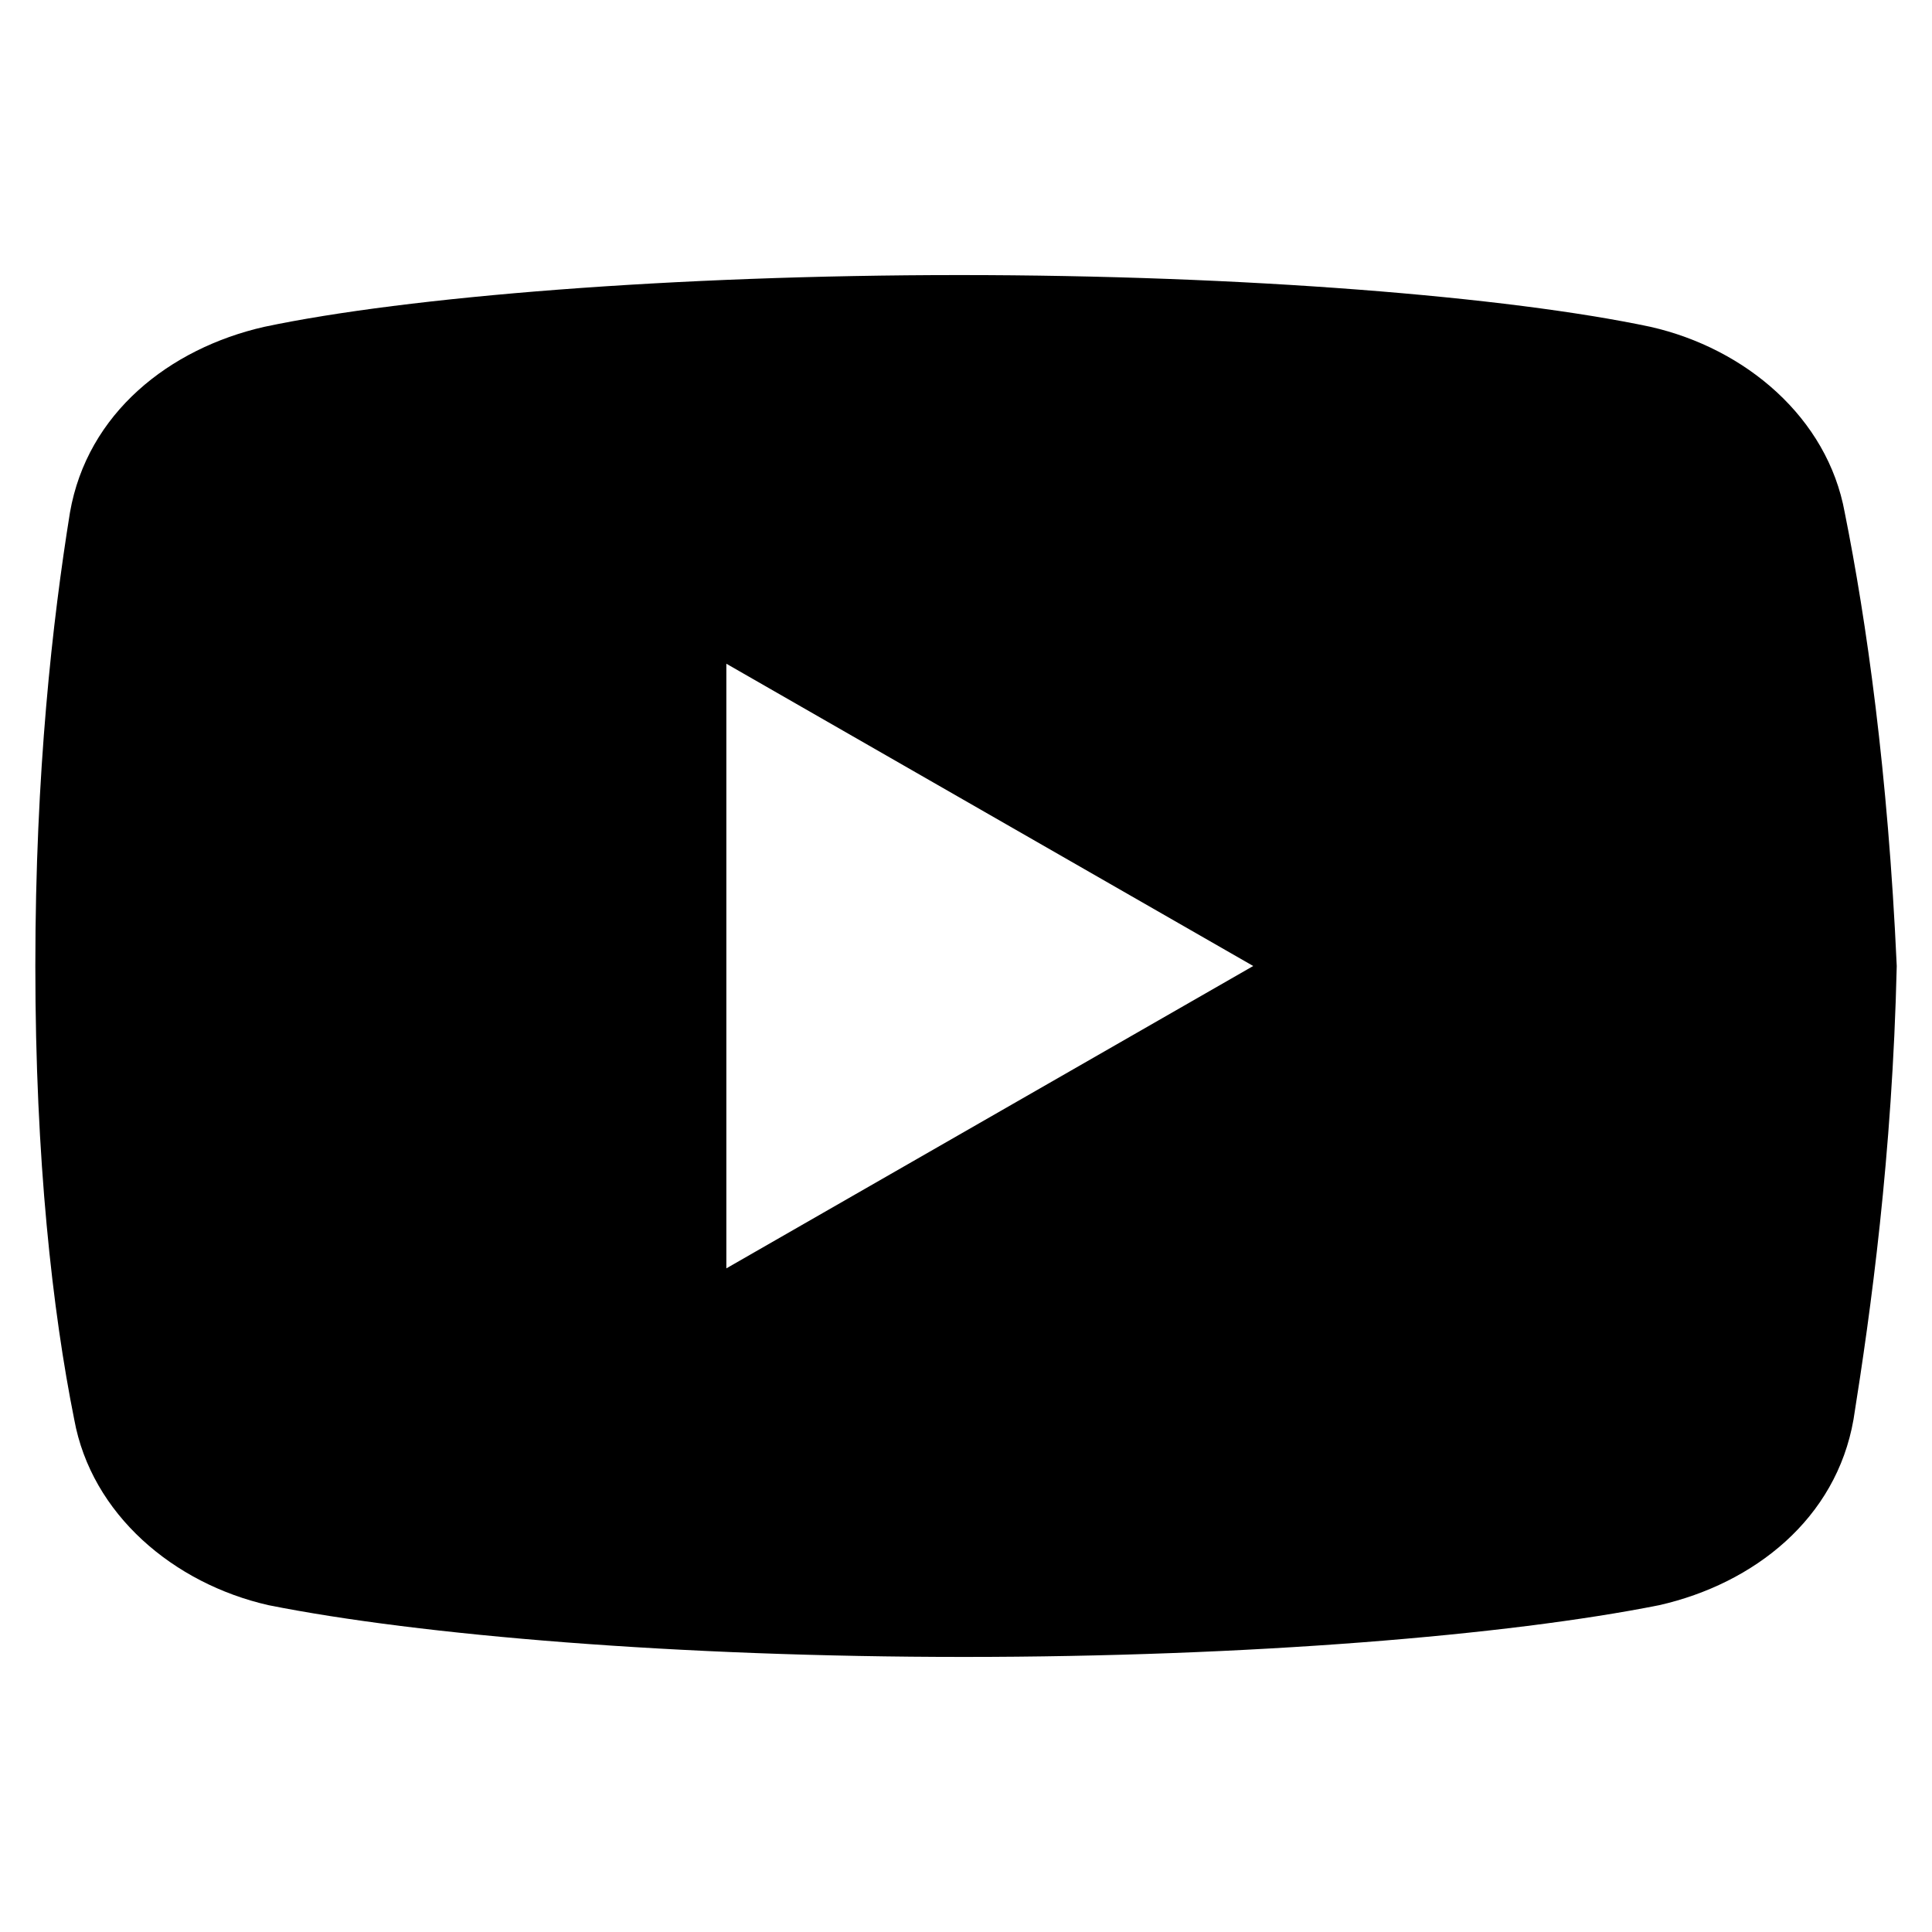 <?xml version="1.0" encoding="utf-8"?>
<svg viewBox="0 0 24 24" width="24" height="24" xmlspace="preserve" xmlns="http://www.w3.org/2000/svg">
  <path d="M 22.916 6.367 C 22.702 5.188 21.684 4.328 20.503 4.06 C 18.734 3.685 15.46 3.417 11.919 3.417 C 8.379 3.417 5.054 3.685 3.283 4.06 C 2.104 4.328 1.084 5.133 0.869 6.367 C 0.653 7.709 0.439 9.586 0.439 12 C 0.439 14.414 0.653 16.291 0.922 17.633 C 1.137 18.812 2.156 19.672 3.335 19.94 C 5.213 20.315 8.432 20.583 11.973 20.583 C 15.515 20.583 18.734 20.315 20.612 19.94 C 21.791 19.672 22.81 18.867 23.025 17.633 C 23.239 16.291 23.507 14.36 23.562 12 C 23.453 9.586 23.185 7.709 22.916 6.367 Z M 9.023 15.756 L 9.023 8.245 L 15.568 12 L 9.023 15.756 Z"/>
</svg>